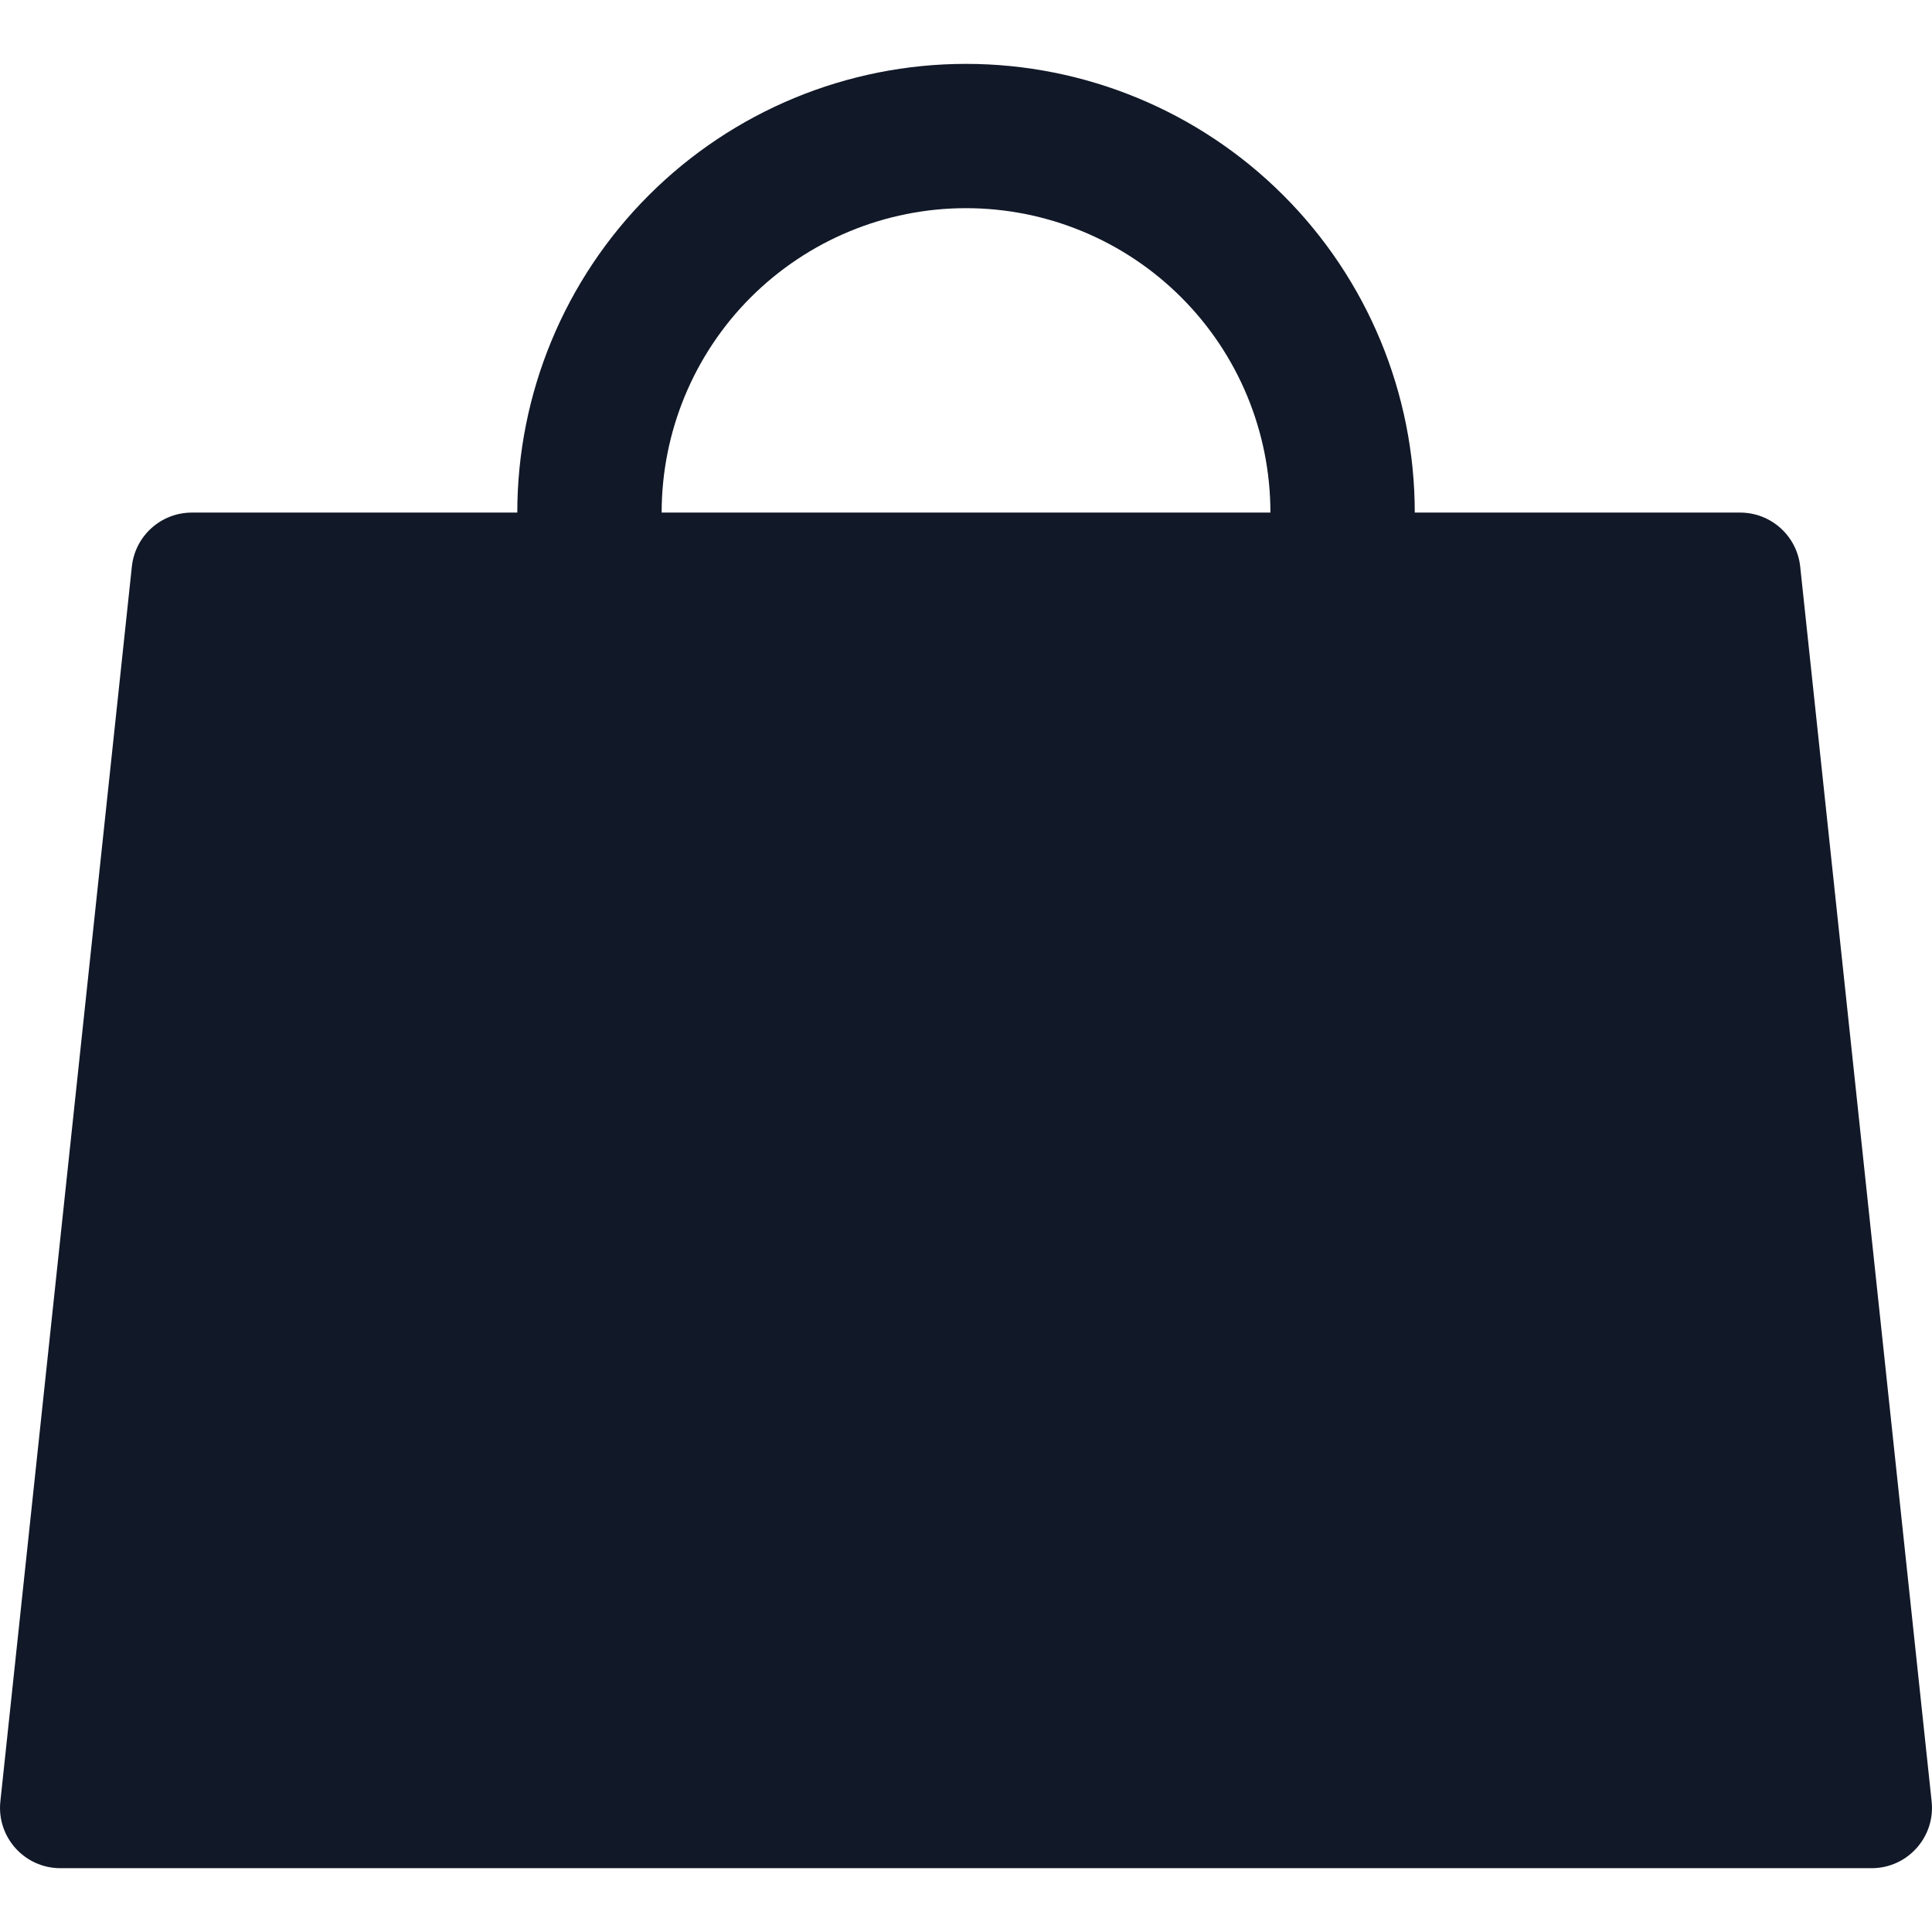 <svg width="32" height="32" viewBox="0 0 32 32" fill="none" xmlns="http://www.w3.org/2000/svg">
<path fill-rule="evenodd" clip-rule="evenodd" d="M12.435 4.925C13.381 3.98 14.663 3.448 16 3.448C17.337 3.448 18.62 3.98 19.565 4.925C20.511 5.87 21.042 7.153 21.042 8.49H10.959C10.959 7.153 11.49 5.87 12.435 4.925ZM8.568 8.49C8.568 6.519 9.351 4.628 10.745 3.235C12.139 1.841 14.029 1.058 16 1.058C17.972 1.058 19.862 1.841 21.256 3.235C22.65 4.628 23.433 6.519 23.433 8.49H28.822C29.333 8.49 29.762 8.875 29.817 9.384L31.994 29.837C32.057 30.428 31.594 30.943 31 30.943H1C0.406 30.943 -0.057 30.428 0.006 29.837L2.184 9.384C2.238 8.875 2.667 8.49 3.178 8.49H8.568Z" fill="#111827"/>
</svg>
